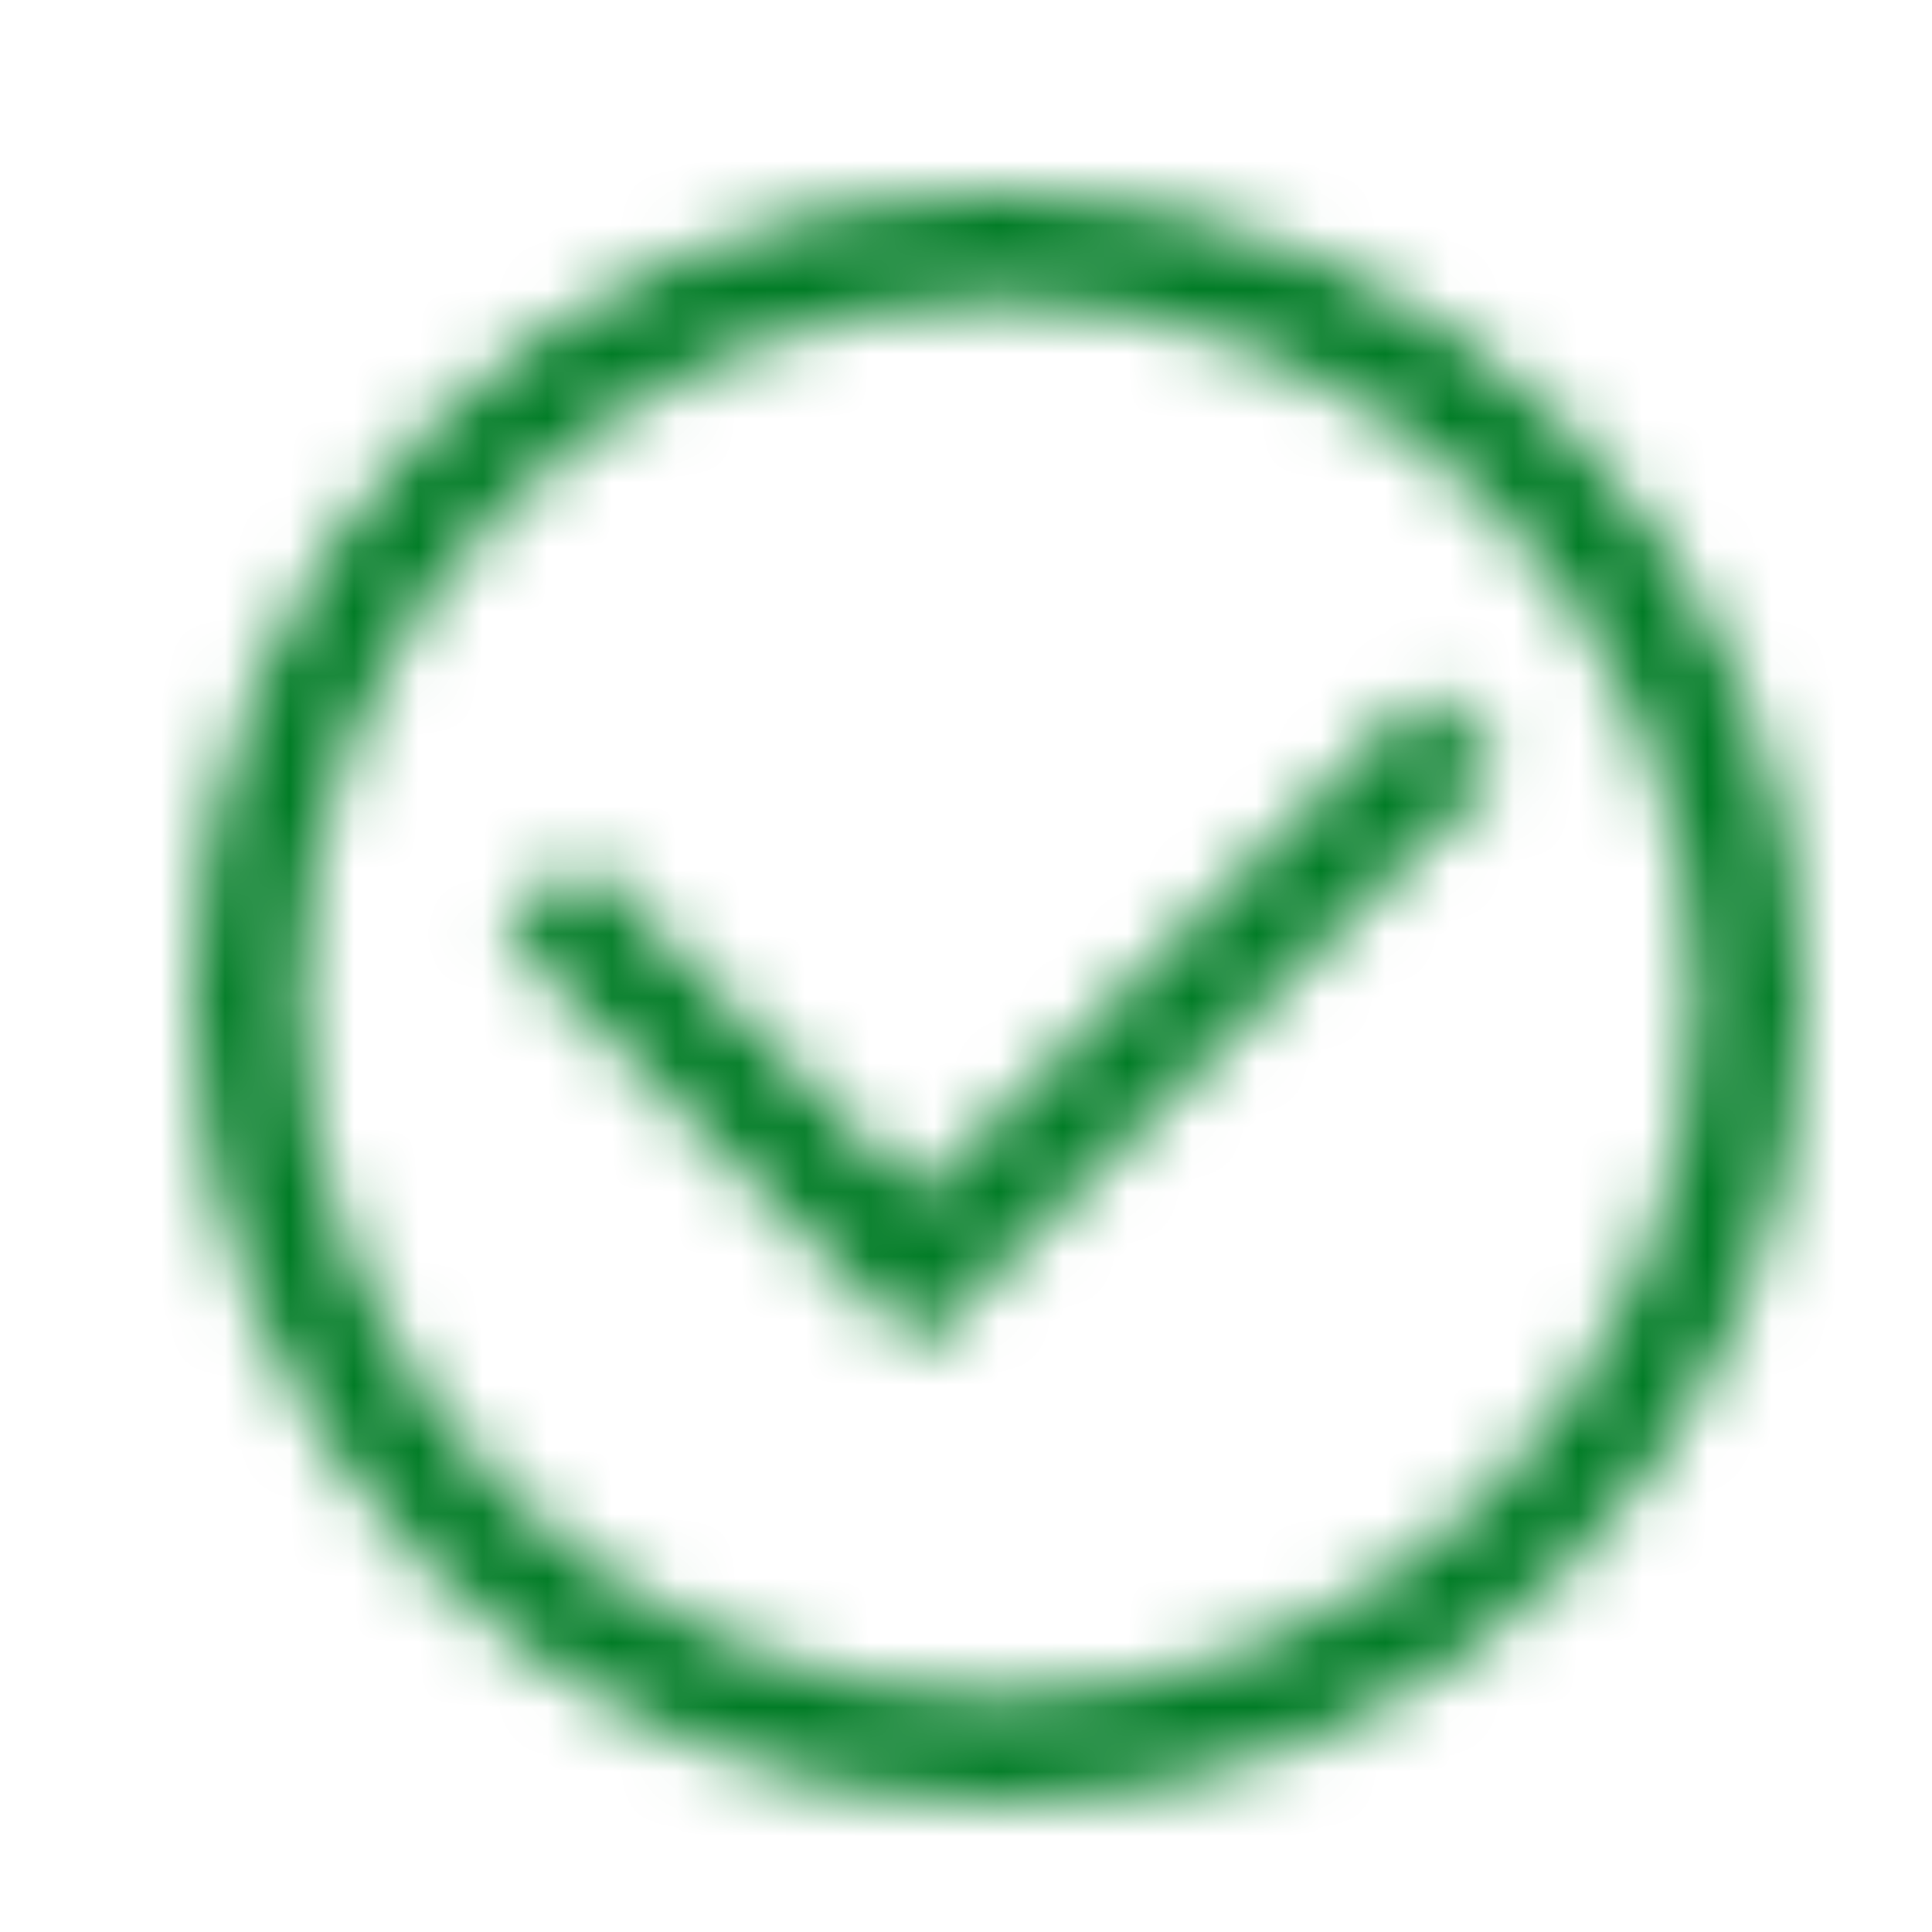 <svg width="24" height="24" viewBox="0 0 30 30" xmlns="http://www.w3.org/2000/svg" xmlns:xlink="http://www.w3.org/1999/xlink"><defs><path d="M15.337 3C8.507 3.089 3 8.65 3 15.499c0 6.905 5.596 12.5 12.501 12.5 6.903 0 12.499-5.595 12.499-12.5C28 8.65 22.493 3.089 15.666 3h-.33zM4.667 15.499c0-5.982 4.85-10.833 10.834-10.833 5.982 0 10.833 4.85 10.833 10.833 0 5.983-4.85 10.834-10.833 10.834-5.984 0-10.834-4.851-10.834-10.834zm9.606 3.07l-5.265-5.264-1.176 1.18 6.44 6.442 9.03-9.028-1.178-1.179-7.851 7.85z" id="a"/></defs><g fill="none" fill-rule="evenodd"><mask id="b" fill="#fff"><use xlink:href="#a"/></mask><g mask="url(#b)" fill="#017c26"><path d="M0 0h30v30H0z"/></g></g></svg>
